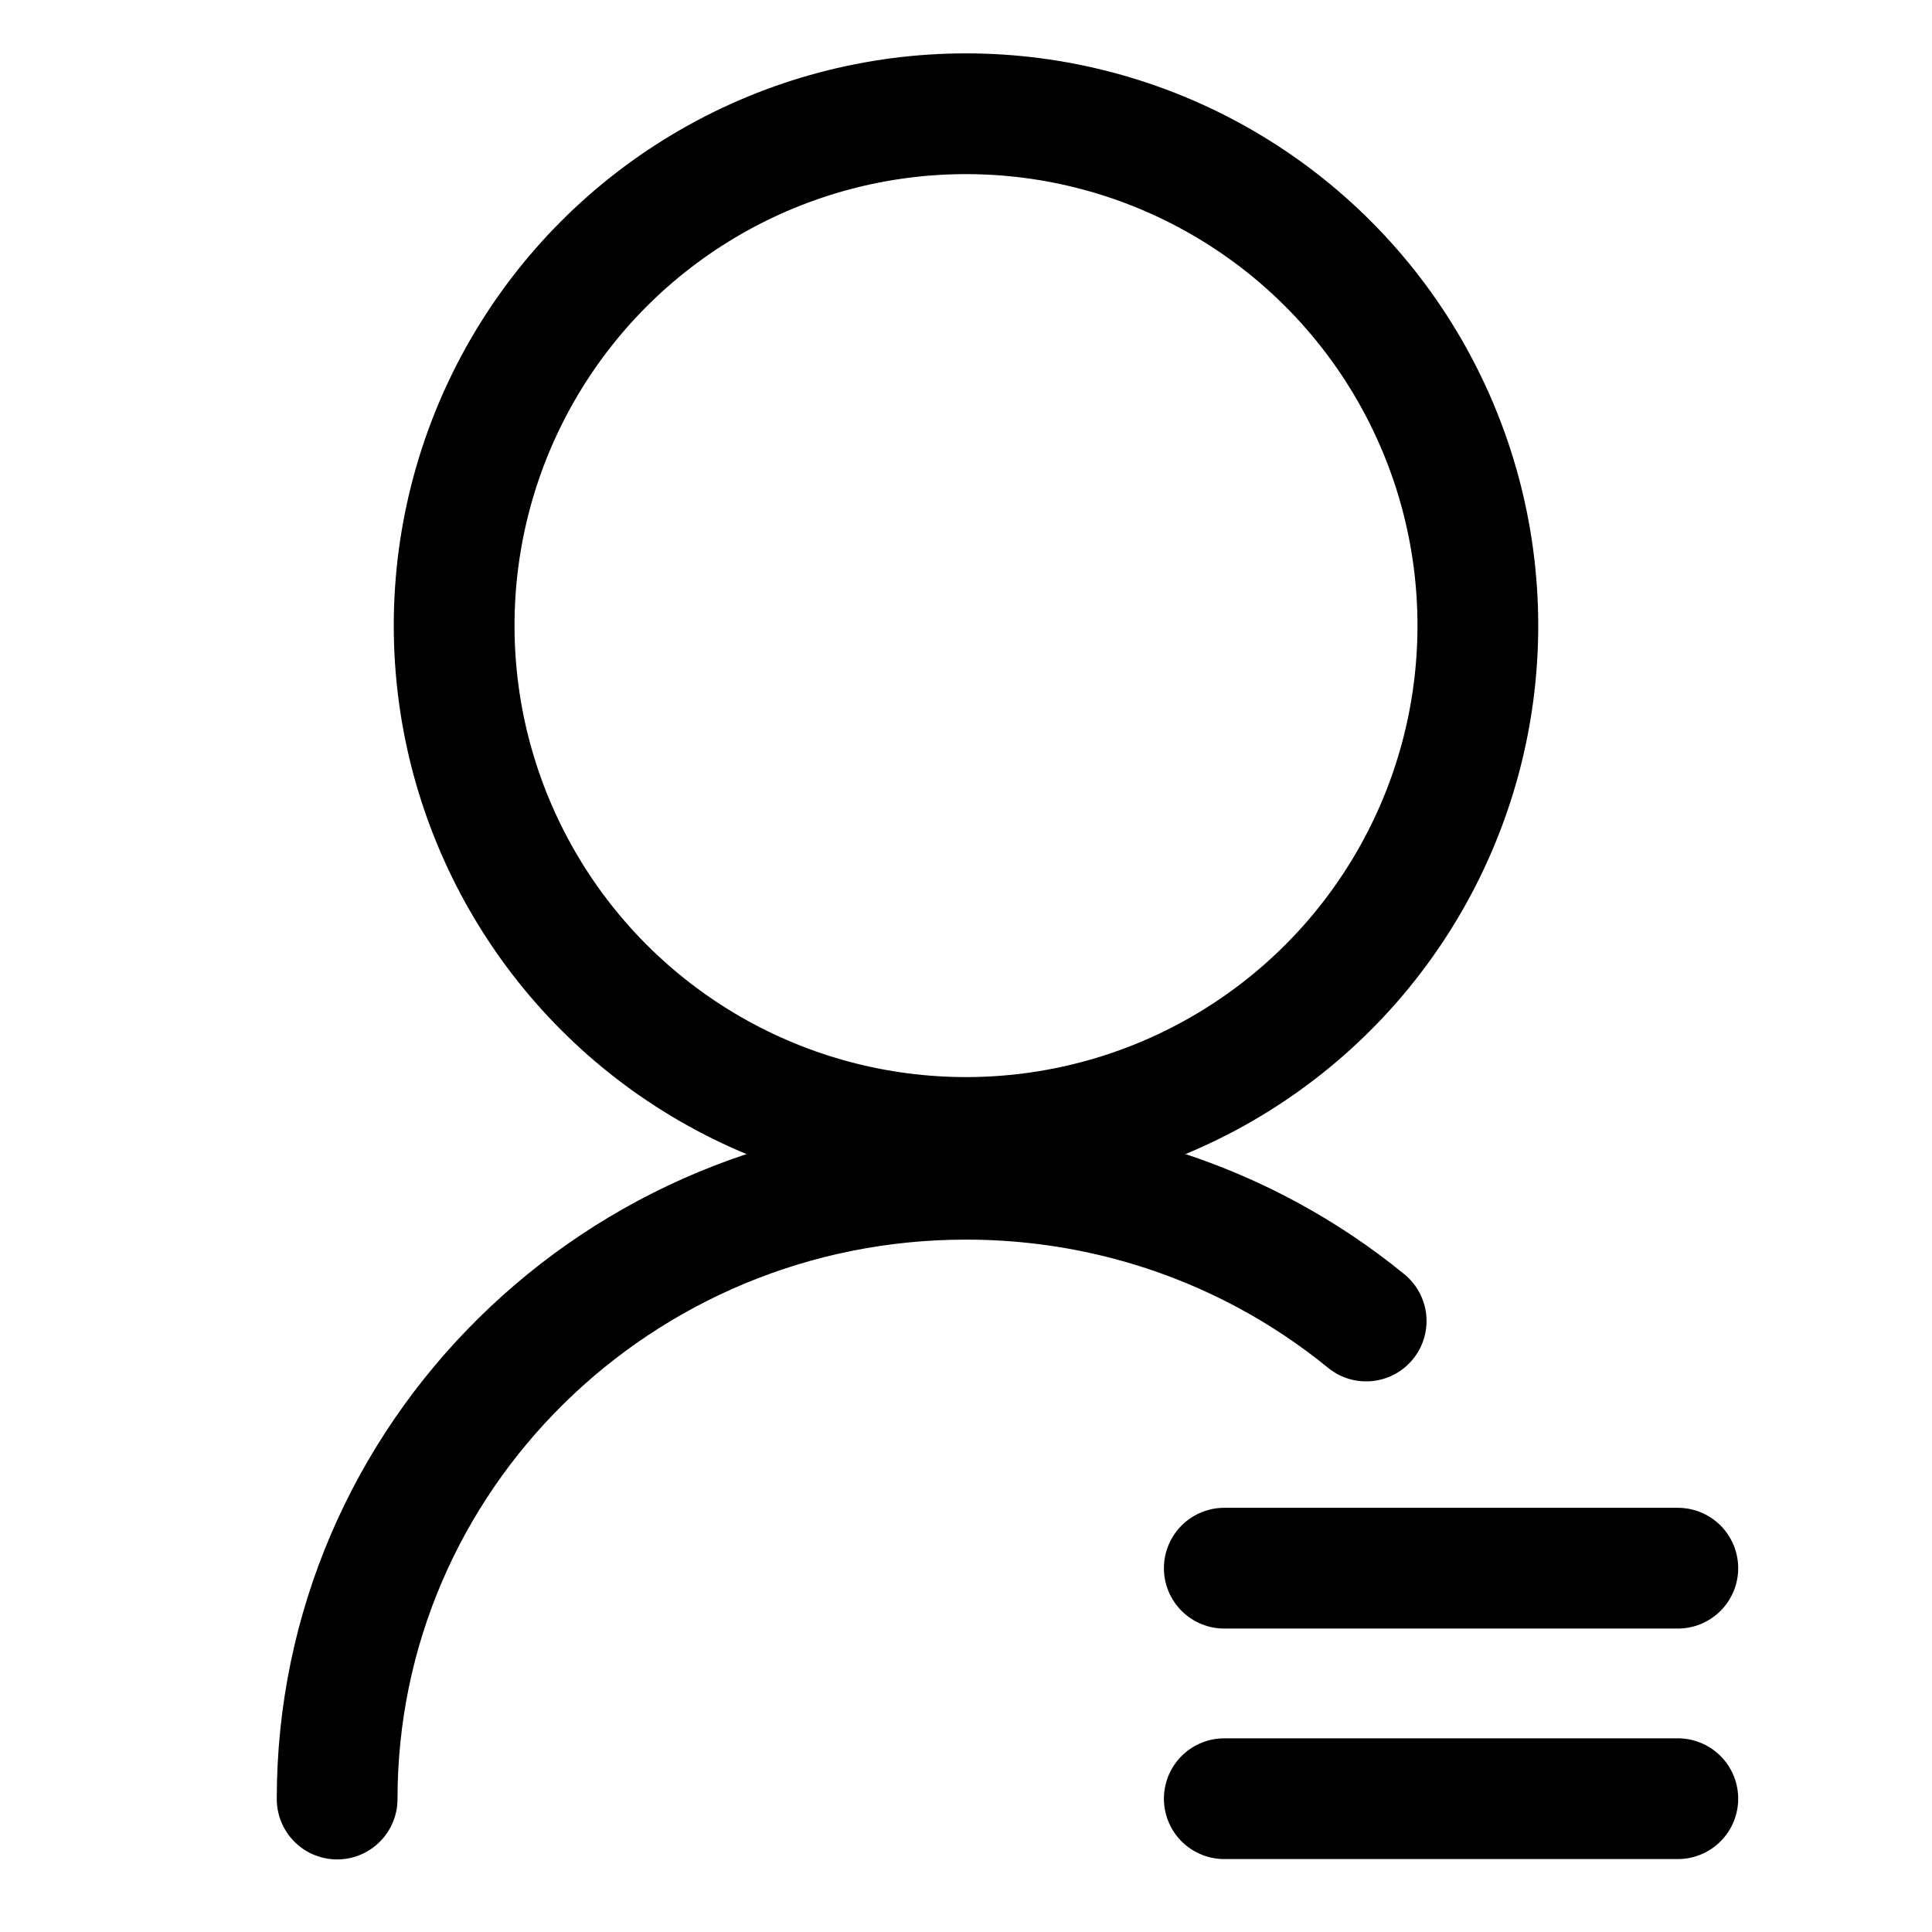 <svg width="100%" height="100%" viewBox="0 0 16 16" fill="none" xmlns="http://www.w3.org/2000/svg">
<g id="Frame" clip-path="url(#clip0_292_8663)">
<g id="Group 82140">
<circle id="Ellipse 214" cx="8" cy="5.181" r="4.239" stroke="currentColor"/>
<path id="Ellipse 215" d="M2.792 14.899C2.792 12.064 5.124 9.766 8 9.766C8.906 9.766 9.758 9.994 10.5 10.395C10.789 10.551 11.062 10.734 11.314 10.94" stroke="currentColor" stroke-linecap="round"/>
<line id="Line 53" x1="10.139" y1="14.896" x2="13.895" y2="14.896" stroke="currentColor" stroke-linecap="round"/>
<line id="Line 54" x1="10.139" y1="12.987" x2="13.895" y2="12.987" stroke="currentColor" stroke-linecap="round"/>
</g>
</g>
<defs>
<clipPath id="clip0_292_8663">
<rect width="100%" height="100%" fill="white"/>
</clipPath>
</defs>
</svg>
